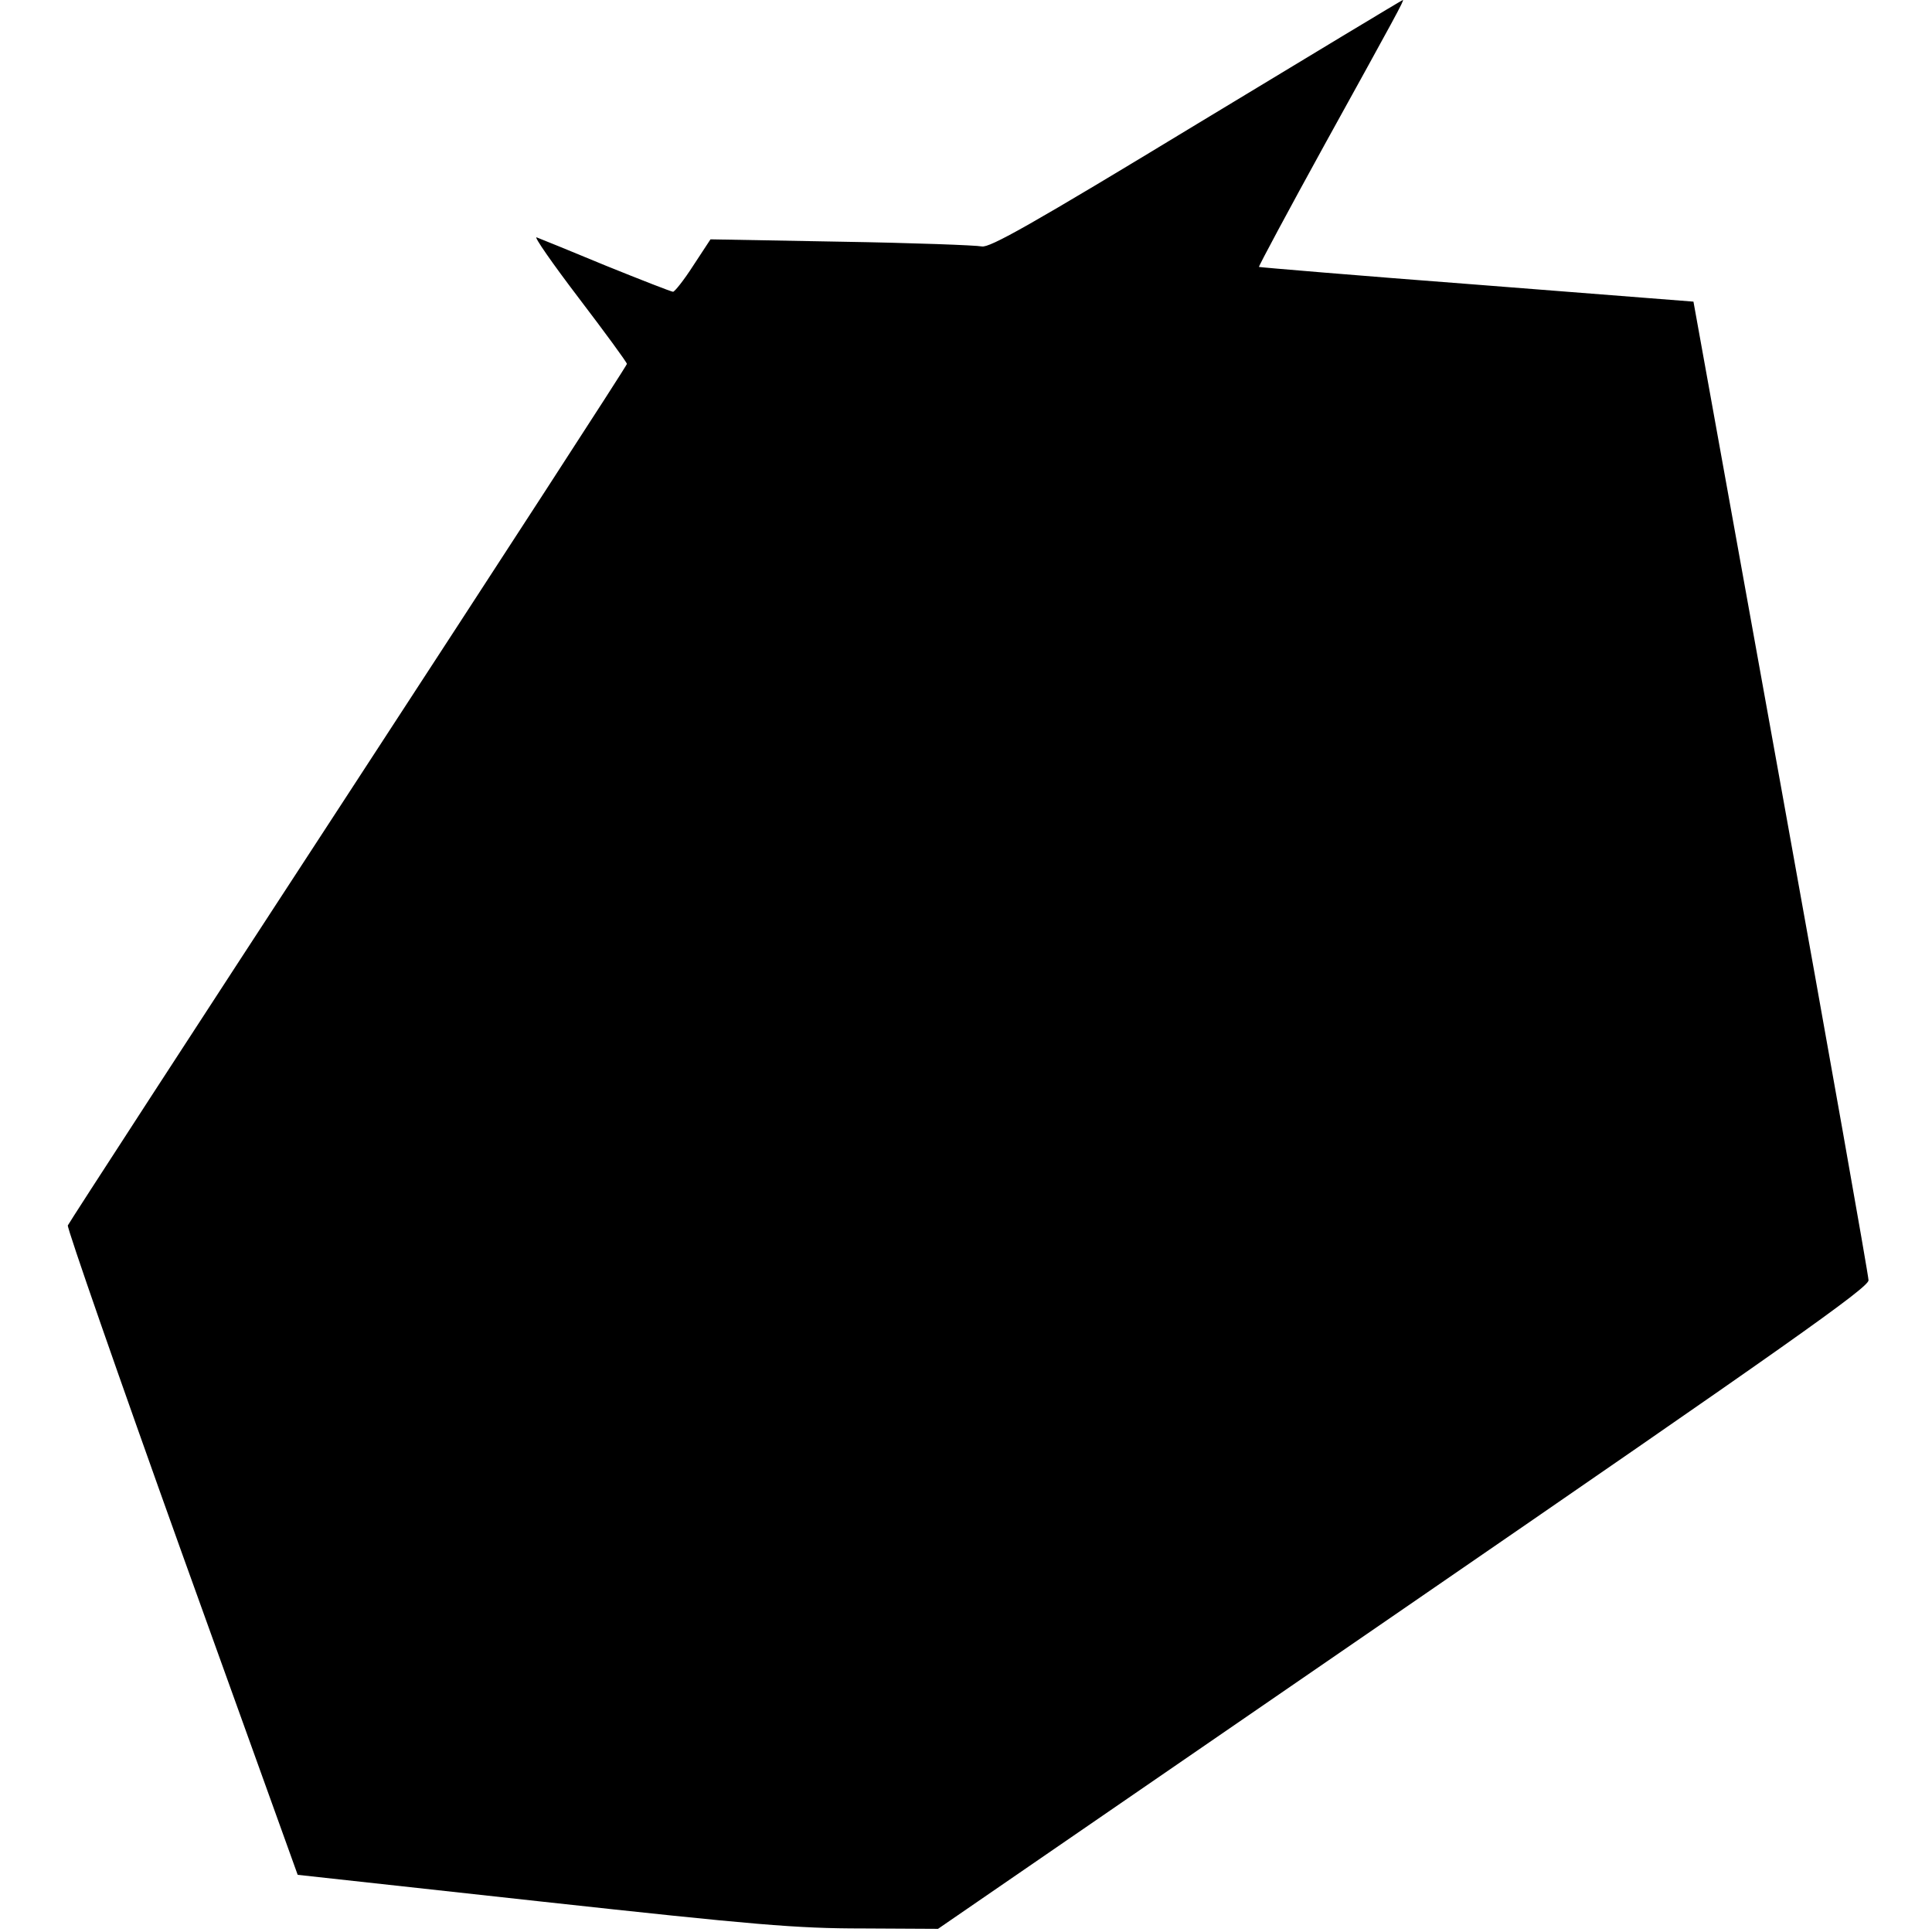 <?xml version="1.0" standalone="no"?>
<!DOCTYPE svg PUBLIC "-//W3C//DTD SVG 20010904//EN"
 "http://www.w3.org/TR/2001/REC-SVG-20010904/DTD/svg10.dtd">
<svg version="1.0" xmlns="http://www.w3.org/2000/svg"
 width="490pt" height="490pt" viewBox="0 0 490 490"
 preserveAspectRatio="xMidYMid meet">
<g transform="translate(0,490) scale(0.1,-0.1)"
fill="#000000" stroke="none">
<path d="M3035 4585 c-420 -255 -525 -314 -545 -310 -14 3 -174 9 -357 12
l-331 6 -44 -67 c-23 -36 -47 -66 -51 -66 -4 0 -81 30 -170 66 -89 37 -168 69
-176 72 -8 3 40 -66 107 -154 67 -88 122 -163 122 -167 0 -4 -318 -494 -706
-1089 -389 -596 -709 -1089 -712 -1096 -2 -7 128 -381 289 -830 l294 -817 620
-68 c540 -59 645 -68 812 -68 l192 -1 1181 812 c970 667 1180 815 1179 833 0
12 -100 576 -222 1252 l-222 1230 -549 43 c-302 23 -551 44 -553 45 -1 2 74
142 167 311 179 324 202 366 198 366 -2 0 -237 -142 -523 -315z"/>
</g>
</svg>
